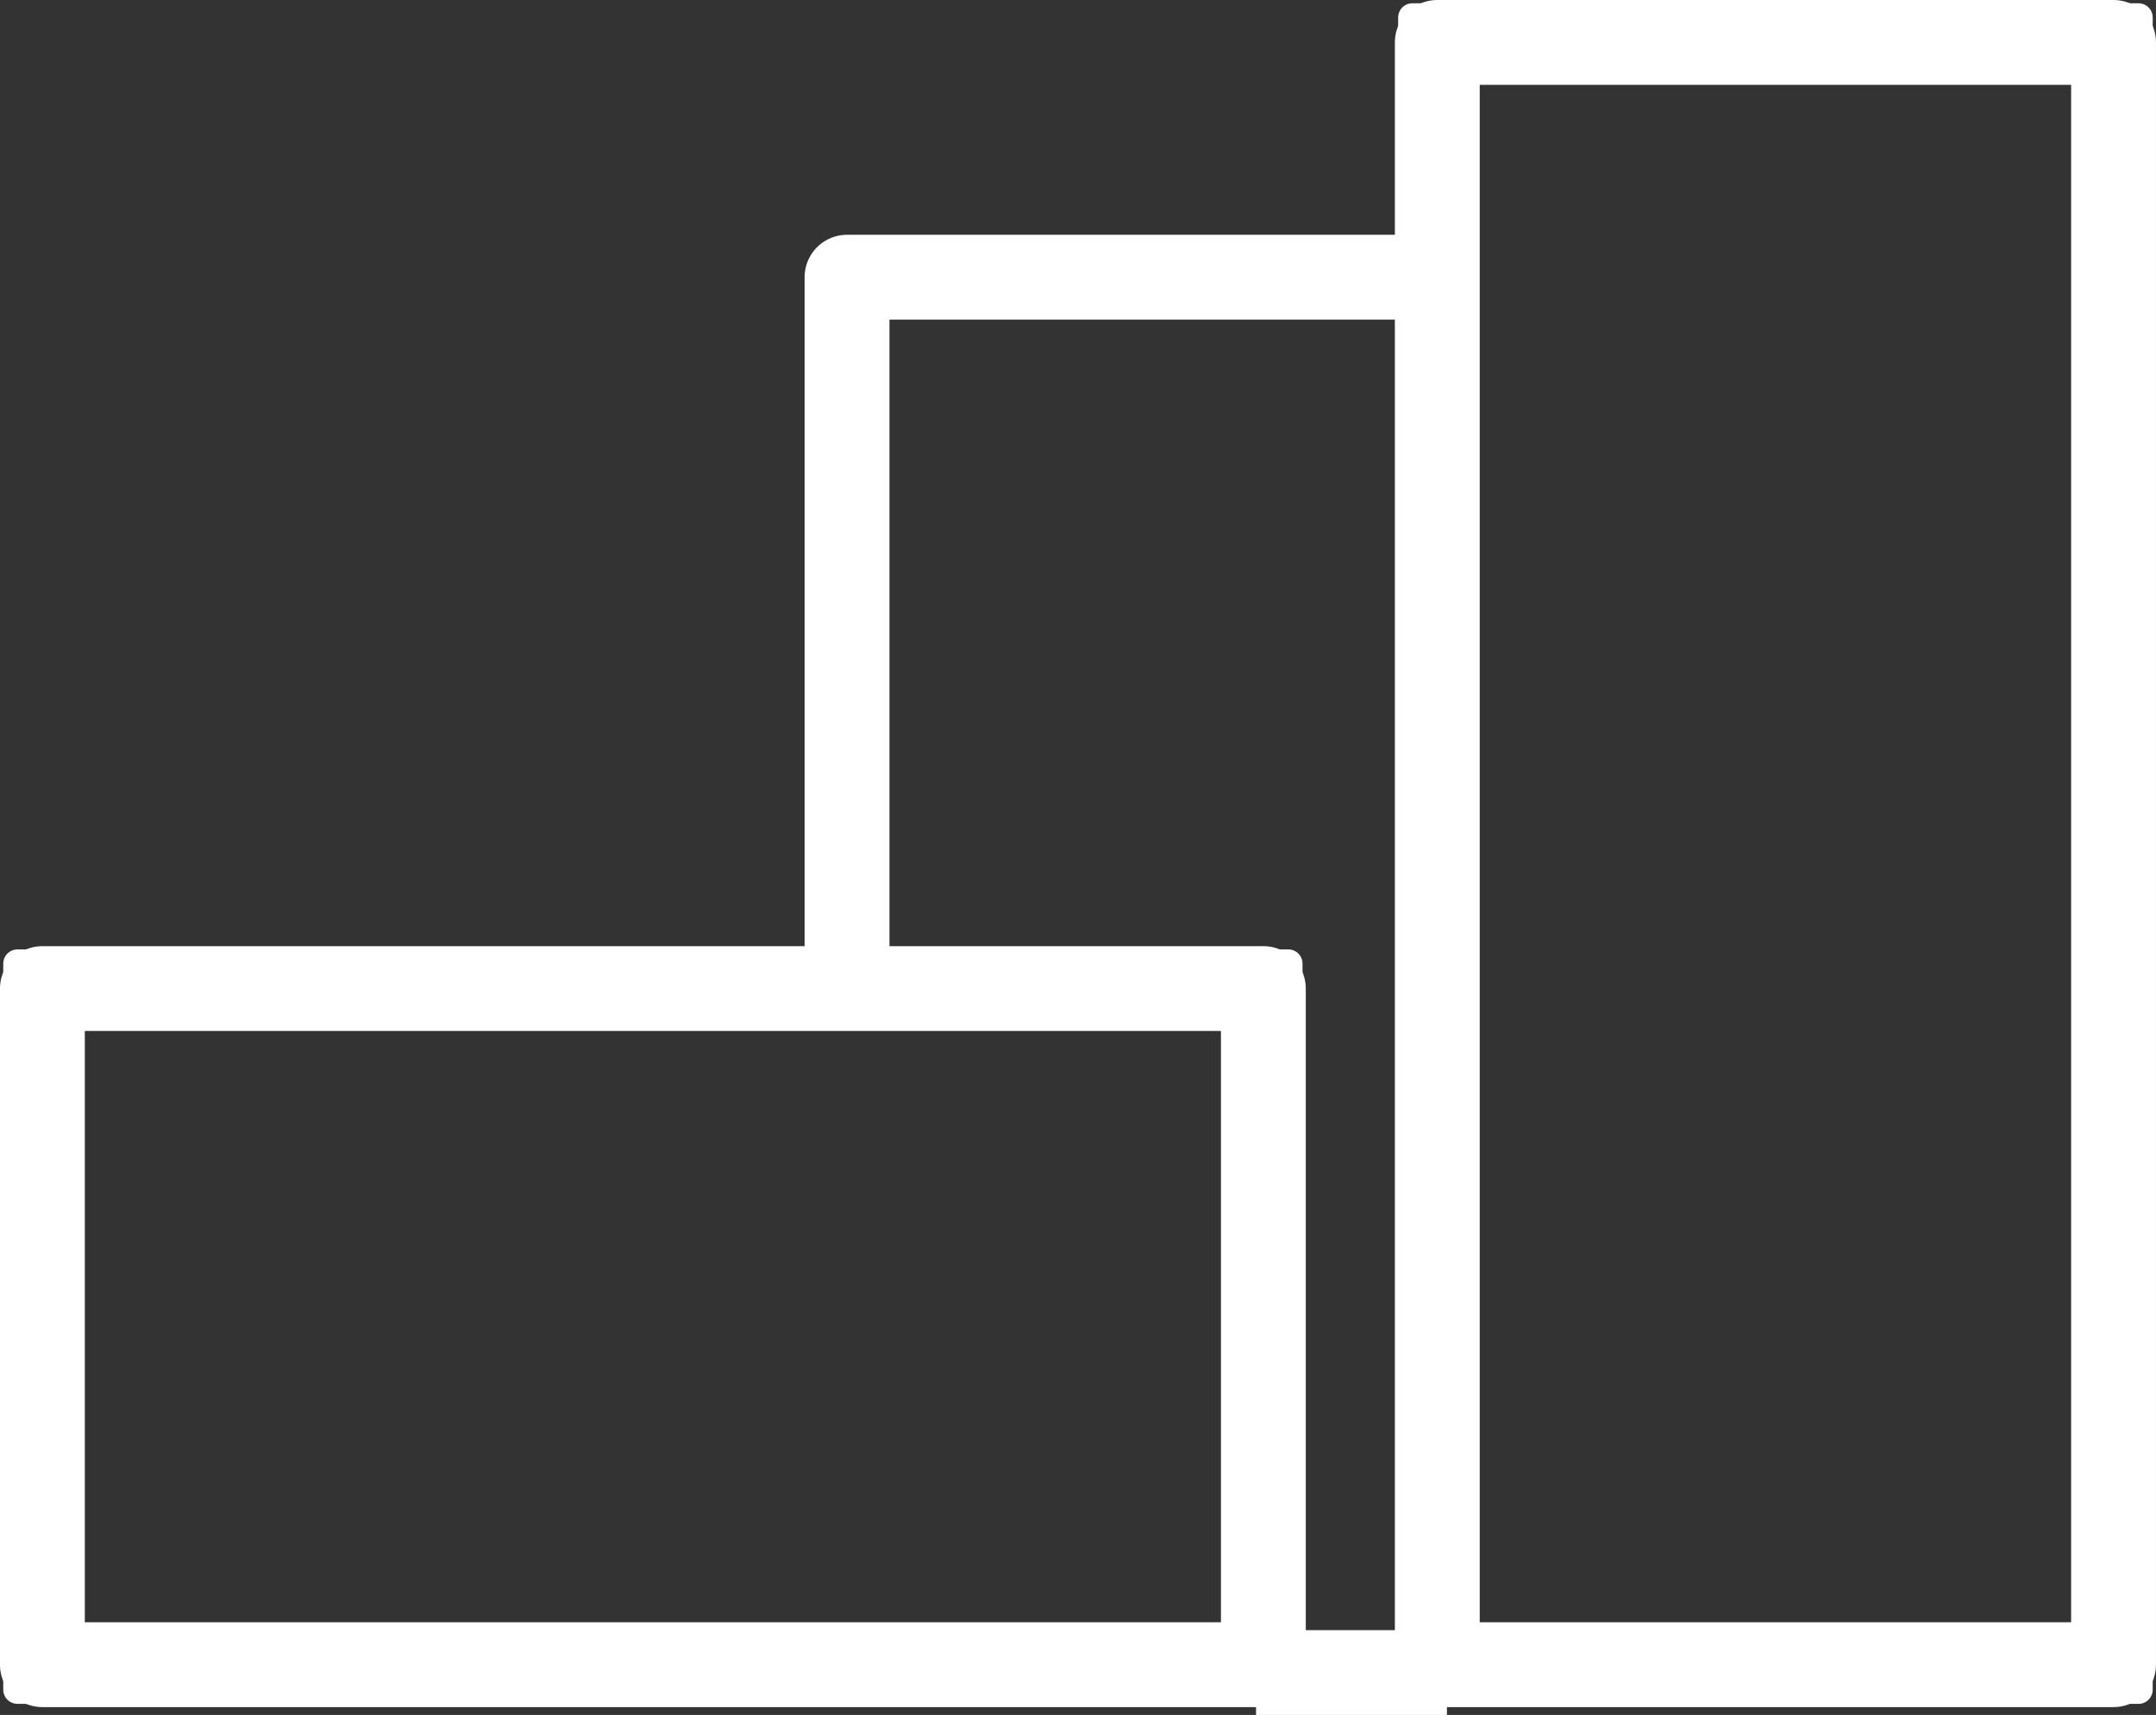 <svg xmlns="http://www.w3.org/2000/svg" width="76.232" height="60.649" viewBox="0 0 76.232 60.649">
  <rect x="0" y="0" width="76.232" height="60.649" fill="#333333" stroke="none"/>
  <g id="Сгруппировать_331" data-name="Сгруппировать 331" transform="translate(-232.751 -369.313)">
    <g id="Сгруппировать_280" data-name="Сгруппировать 280" transform="translate(233.366 369.929)">
      <g id="Прямоугольник_285" data-name="Прямоугольник 285" transform="translate(0 33.46)">
        <rect id="Прямоугольник_361" data-name="Прямоугольник 361" width="44.939" height="25.679" fill="none" stroke="#fff" stroke-linejoin="round" stroke-miterlimit="10" stroke-width="1"/>
        <rect id="Прямоугольник_362" data-name="Прямоугольник 362" width="43.171" height="23.911" transform="translate(0.884 0.884)" fill="none" stroke="#fff" stroke-linecap="round" stroke-linejoin="round" stroke-width="3"/>
      </g>
      <g id="Прямоугольник_287" data-name="Прямоугольник 287" transform="translate(49.321)">
        <rect id="Прямоугольник_363" data-name="Прямоугольник 363" width="25.679" height="59.14" fill="none" stroke="#fff" stroke-linejoin="round" stroke-miterlimit="10" stroke-width="1"/>
        <rect id="Прямоугольник_364" data-name="Прямоугольник 364" width="23.911" height="57.371" transform="translate(0.884 0.884)" fill="none" stroke="#fff" stroke-linecap="round" stroke-linejoin="round" stroke-width="3"/>
      </g>
    </g>
    <path id="Контур_10" data-name="Контур 10" d="M303.947,380.809H283.681V405.43" transform="translate(-20.981 -1.693)" fill="none" stroke="#fff" stroke-linejoin="round" stroke-miterlimit="10" stroke-width="3"/>
    <line id="Линия_3" data-name="Линия 3" x2="6.75" transform="translate(277.162 428.462)" fill="none" stroke="#fff" stroke-miterlimit="10" stroke-width="3"/>
  </g>
</svg>
